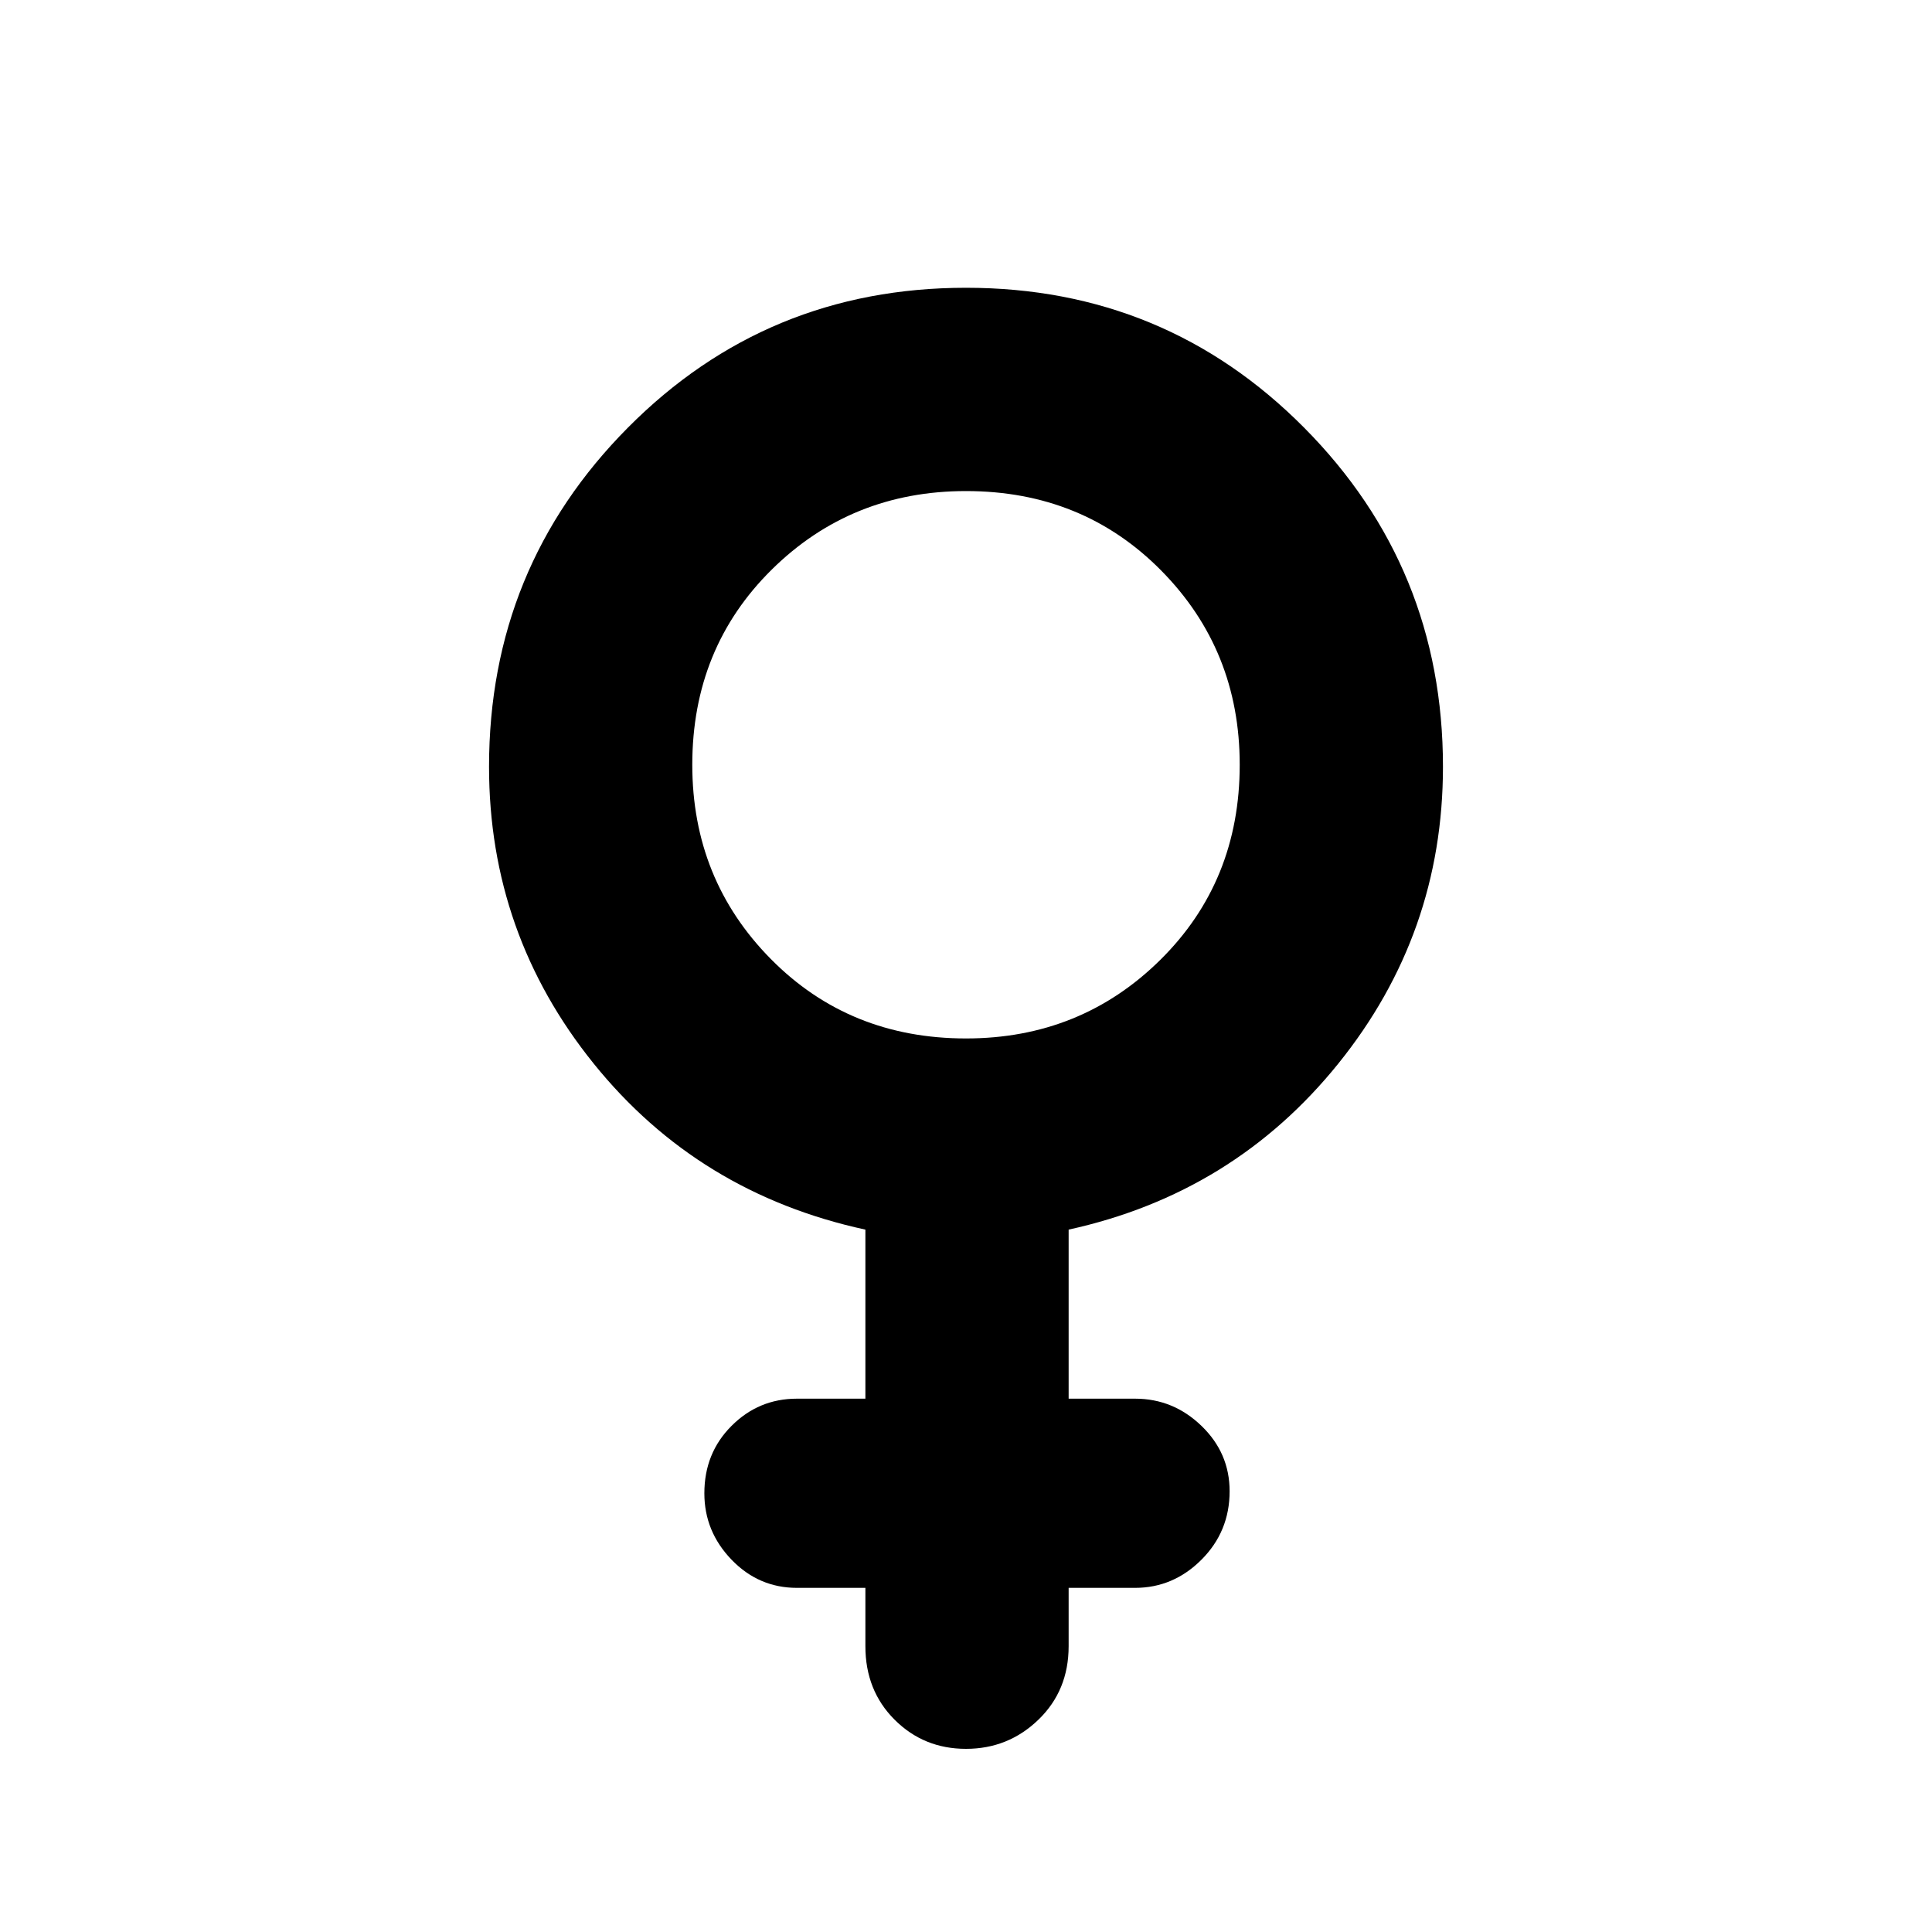 <svg xmlns="http://www.w3.org/2000/svg" height="40" width="40"><path d="M17.917 25.458q-3.459-.75-5.625-3.437-2.167-2.688-2.167-6.146 0-4.125 2.875-7.021t7-2.896q4.125 0 7 2.896t2.875 7.021q0 3.458-2.167 6.146-2.166 2.687-5.583 3.437v3.5H23.5q.792 0 1.375.563.583.562.583 1.354 0 .833-.583 1.417-.583.583-1.375.583h-1.375v1.208q0 .917-.625 1.521-.625.604-1.5.604t-1.479-.604q-.604-.604-.604-1.521v-1.208H16.5q-.792 0-1.354-.583-.563-.584-.563-1.375 0-.834.563-1.396.562-.563 1.354-.563h1.417ZM20 21.5q2.375 0 4.021-1.625t1.646-4.042q0-2.375-1.625-4.02-1.625-1.646-4.042-1.646-2.375 0-4.021 1.625t-1.646 4.041q0 2.375 1.625 4.021T20 21.5Z"/></svg>